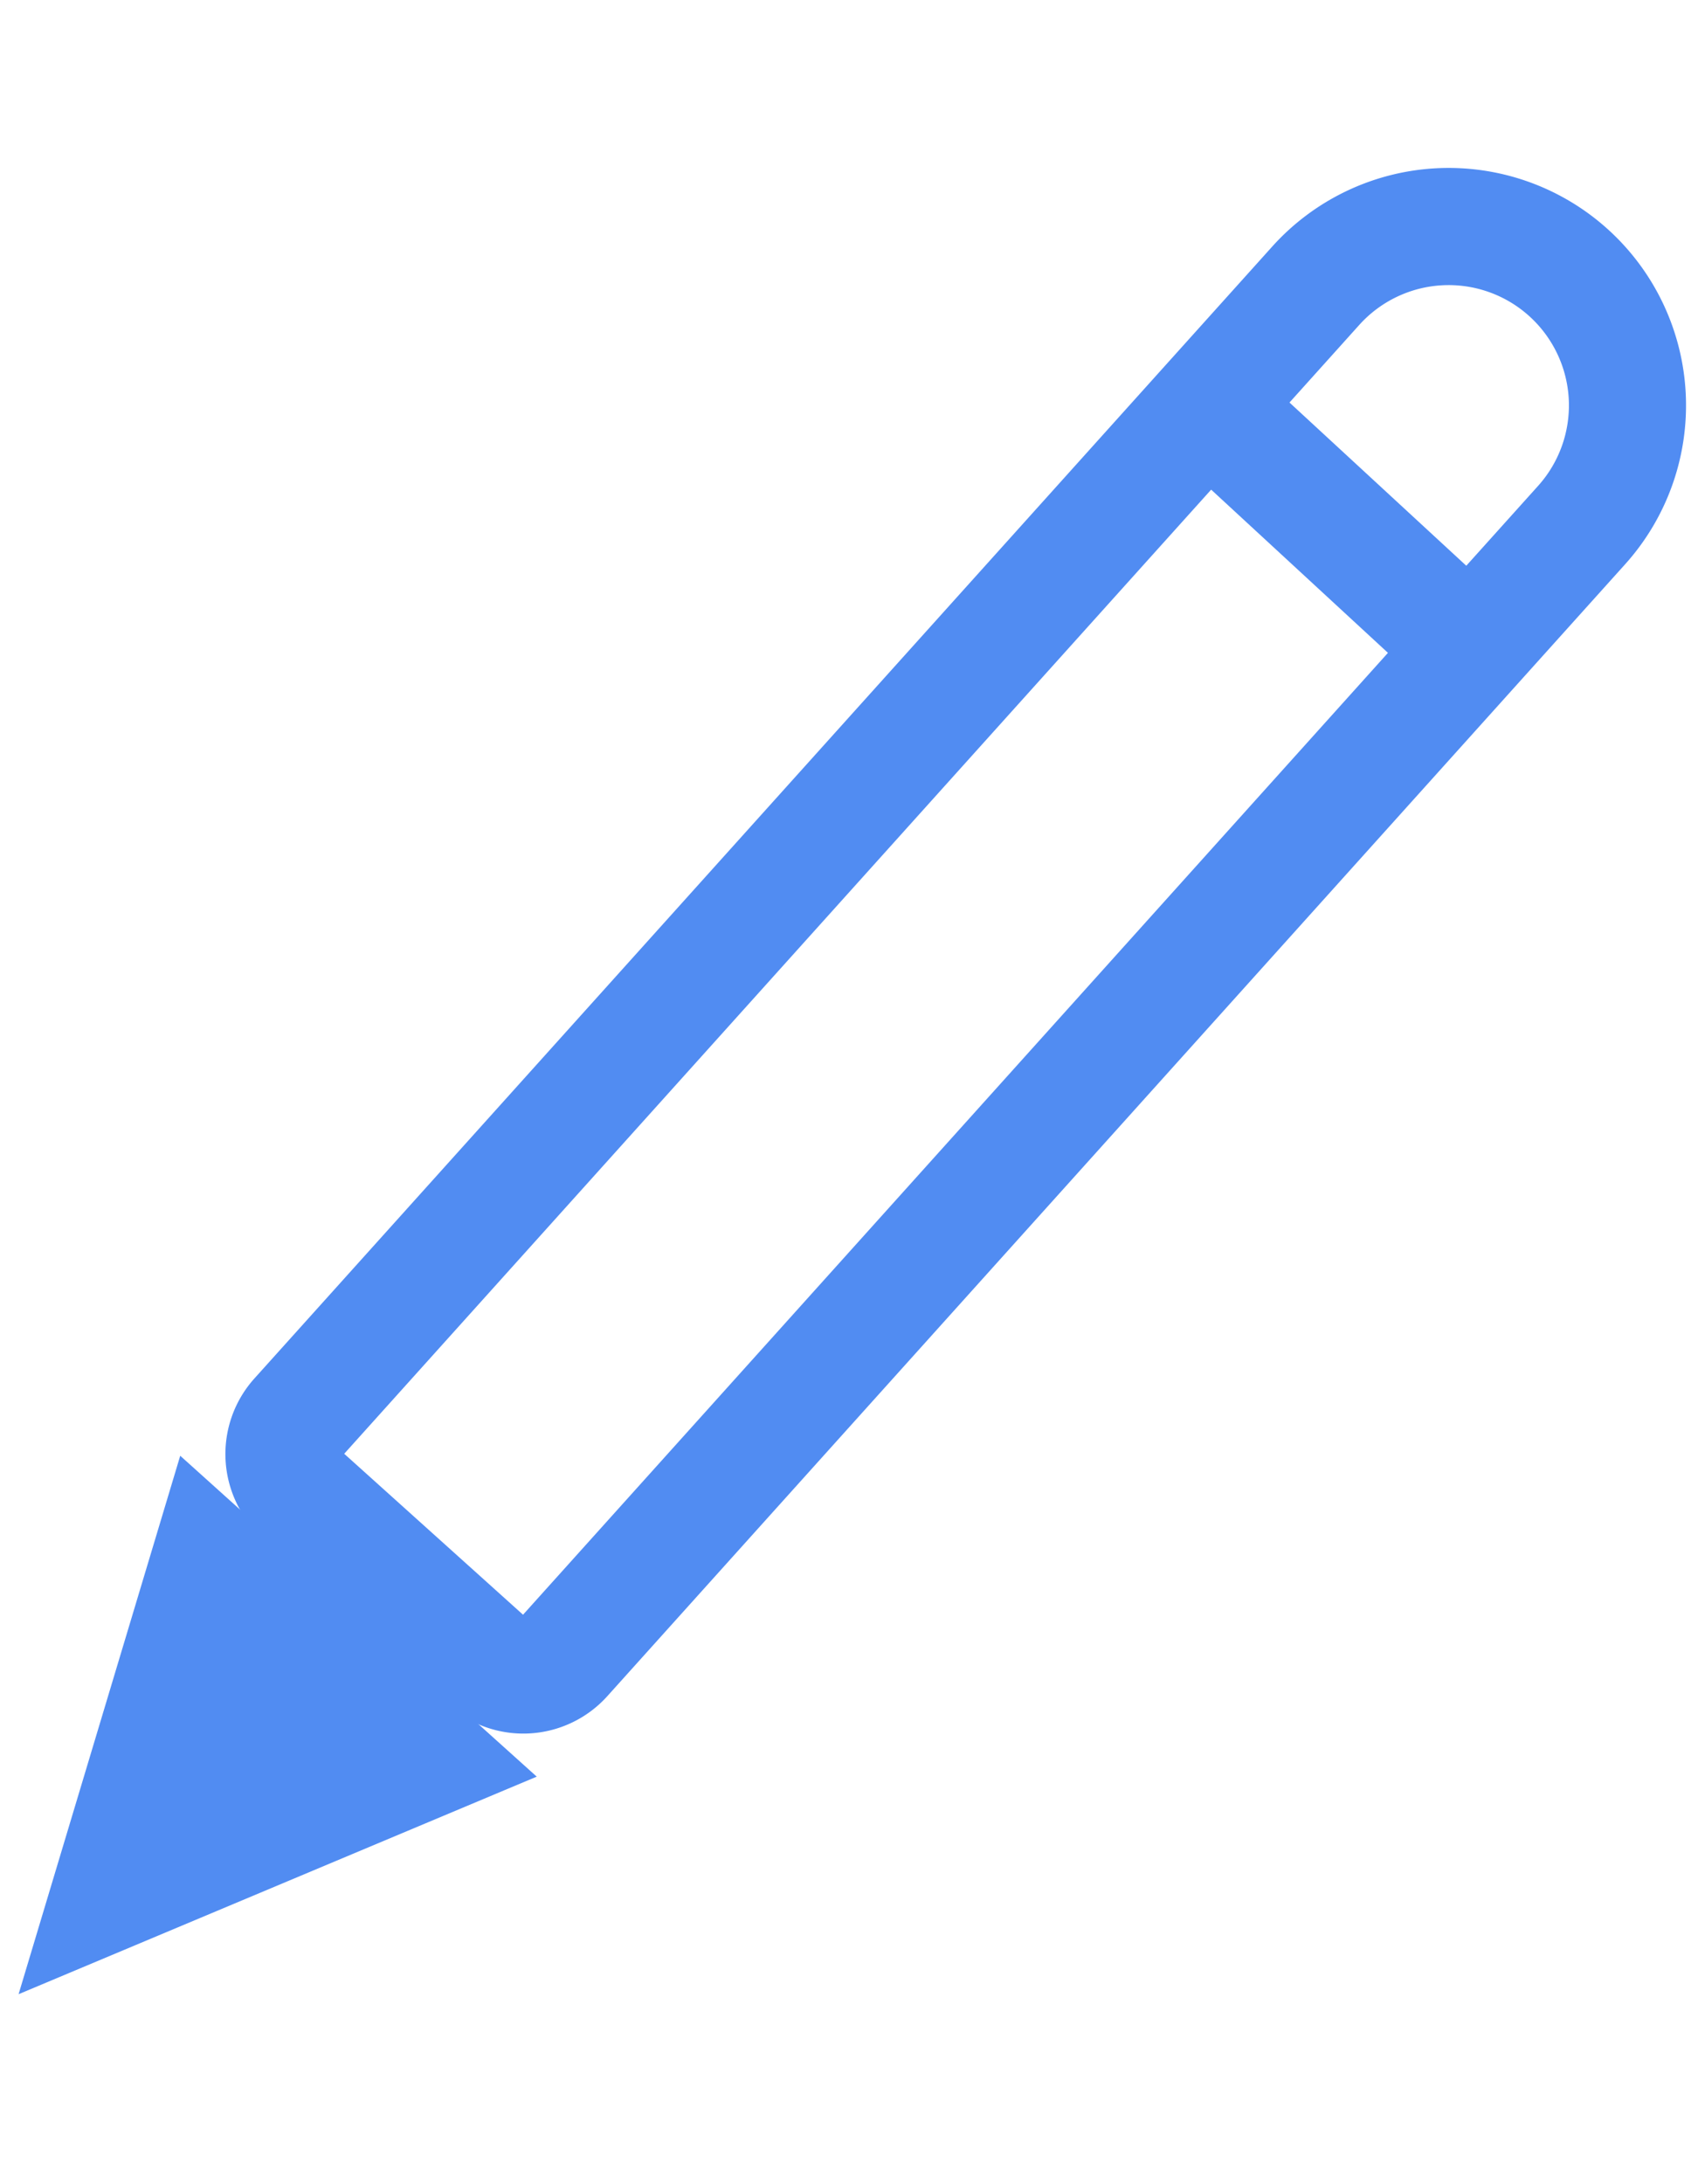 <svg xmlns="http://www.w3.org/2000/svg" xmlns:xlink="http://www.w3.org/1999/xlink" width="203" height="261" viewBox="0 0 203 261">
  <defs>
    <clipPath id="clip-edit_icon">
      <rect width="203" height="261"/>
    </clipPath>
  </defs>
  <g id="edit_icon" clip-path="url(#clip-edit_icon)">
    <g id="Group_4" data-name="Group 4" transform="translate(-4.446 -5.496)">
      <g id="Group_3" data-name="Group 3" transform="translate(55.657 -20.504) rotate(16)">
        <g id="Rectangle_3" data-name="Rectangle 3" transform="matrix(0.899, 0.438, -0.438, 0.899, 124.692, 0)" fill="none" stroke="#518cf2" stroke-width="14">
          <path d="M28.378,0h0A28.378,28.378,0,0,1,56.756,28.378V223.813a0,0,0,0,1,0,0H0a0,0,0,0,1,0,0V28.378A28.378,28.378,0,0,1,28.378,0Z" stroke="none"/>
          <path d="M28.378,7h0A21.378,21.378,0,0,1,49.756,28.378V210.307a6.506,6.506,0,0,1-6.506,6.506H13.506A6.506,6.506,0,0,1,7,210.307V28.378A21.378,21.378,0,0,1,28.378,7Z" fill="none"/>
        </g>
        <g id="Polygon_1" data-name="Polygon 1" transform="matrix(-0.899, -0.438, 0.438, -0.899, 51.528, 280.118)" fill="#518cf2">
          <path d="M 46.287 53.757 L 11.042 53.757 L 28.665 16.405 L 46.287 53.757 Z" stroke="none"/>
          <path d="M 28.665 32.811 L 22.085 46.757 L 35.245 46.757 L 28.665 32.811 M 28.665 -1.1444091796875e-05 L 57.33 60.757 L 7.62939453125e-06 60.757 L 28.665 -1.1444091796875e-05 Z" stroke="none" fill="#518cf2"/>
        </g>
      </g>
      <line id="Line_4" data-name="Line 4" x2="33.941" y2="31.317" transform="translate(147.777 53.129)" fill="none" stroke="#518cf2" stroke-width="14"/>
    </g>
  </g>
</svg>
